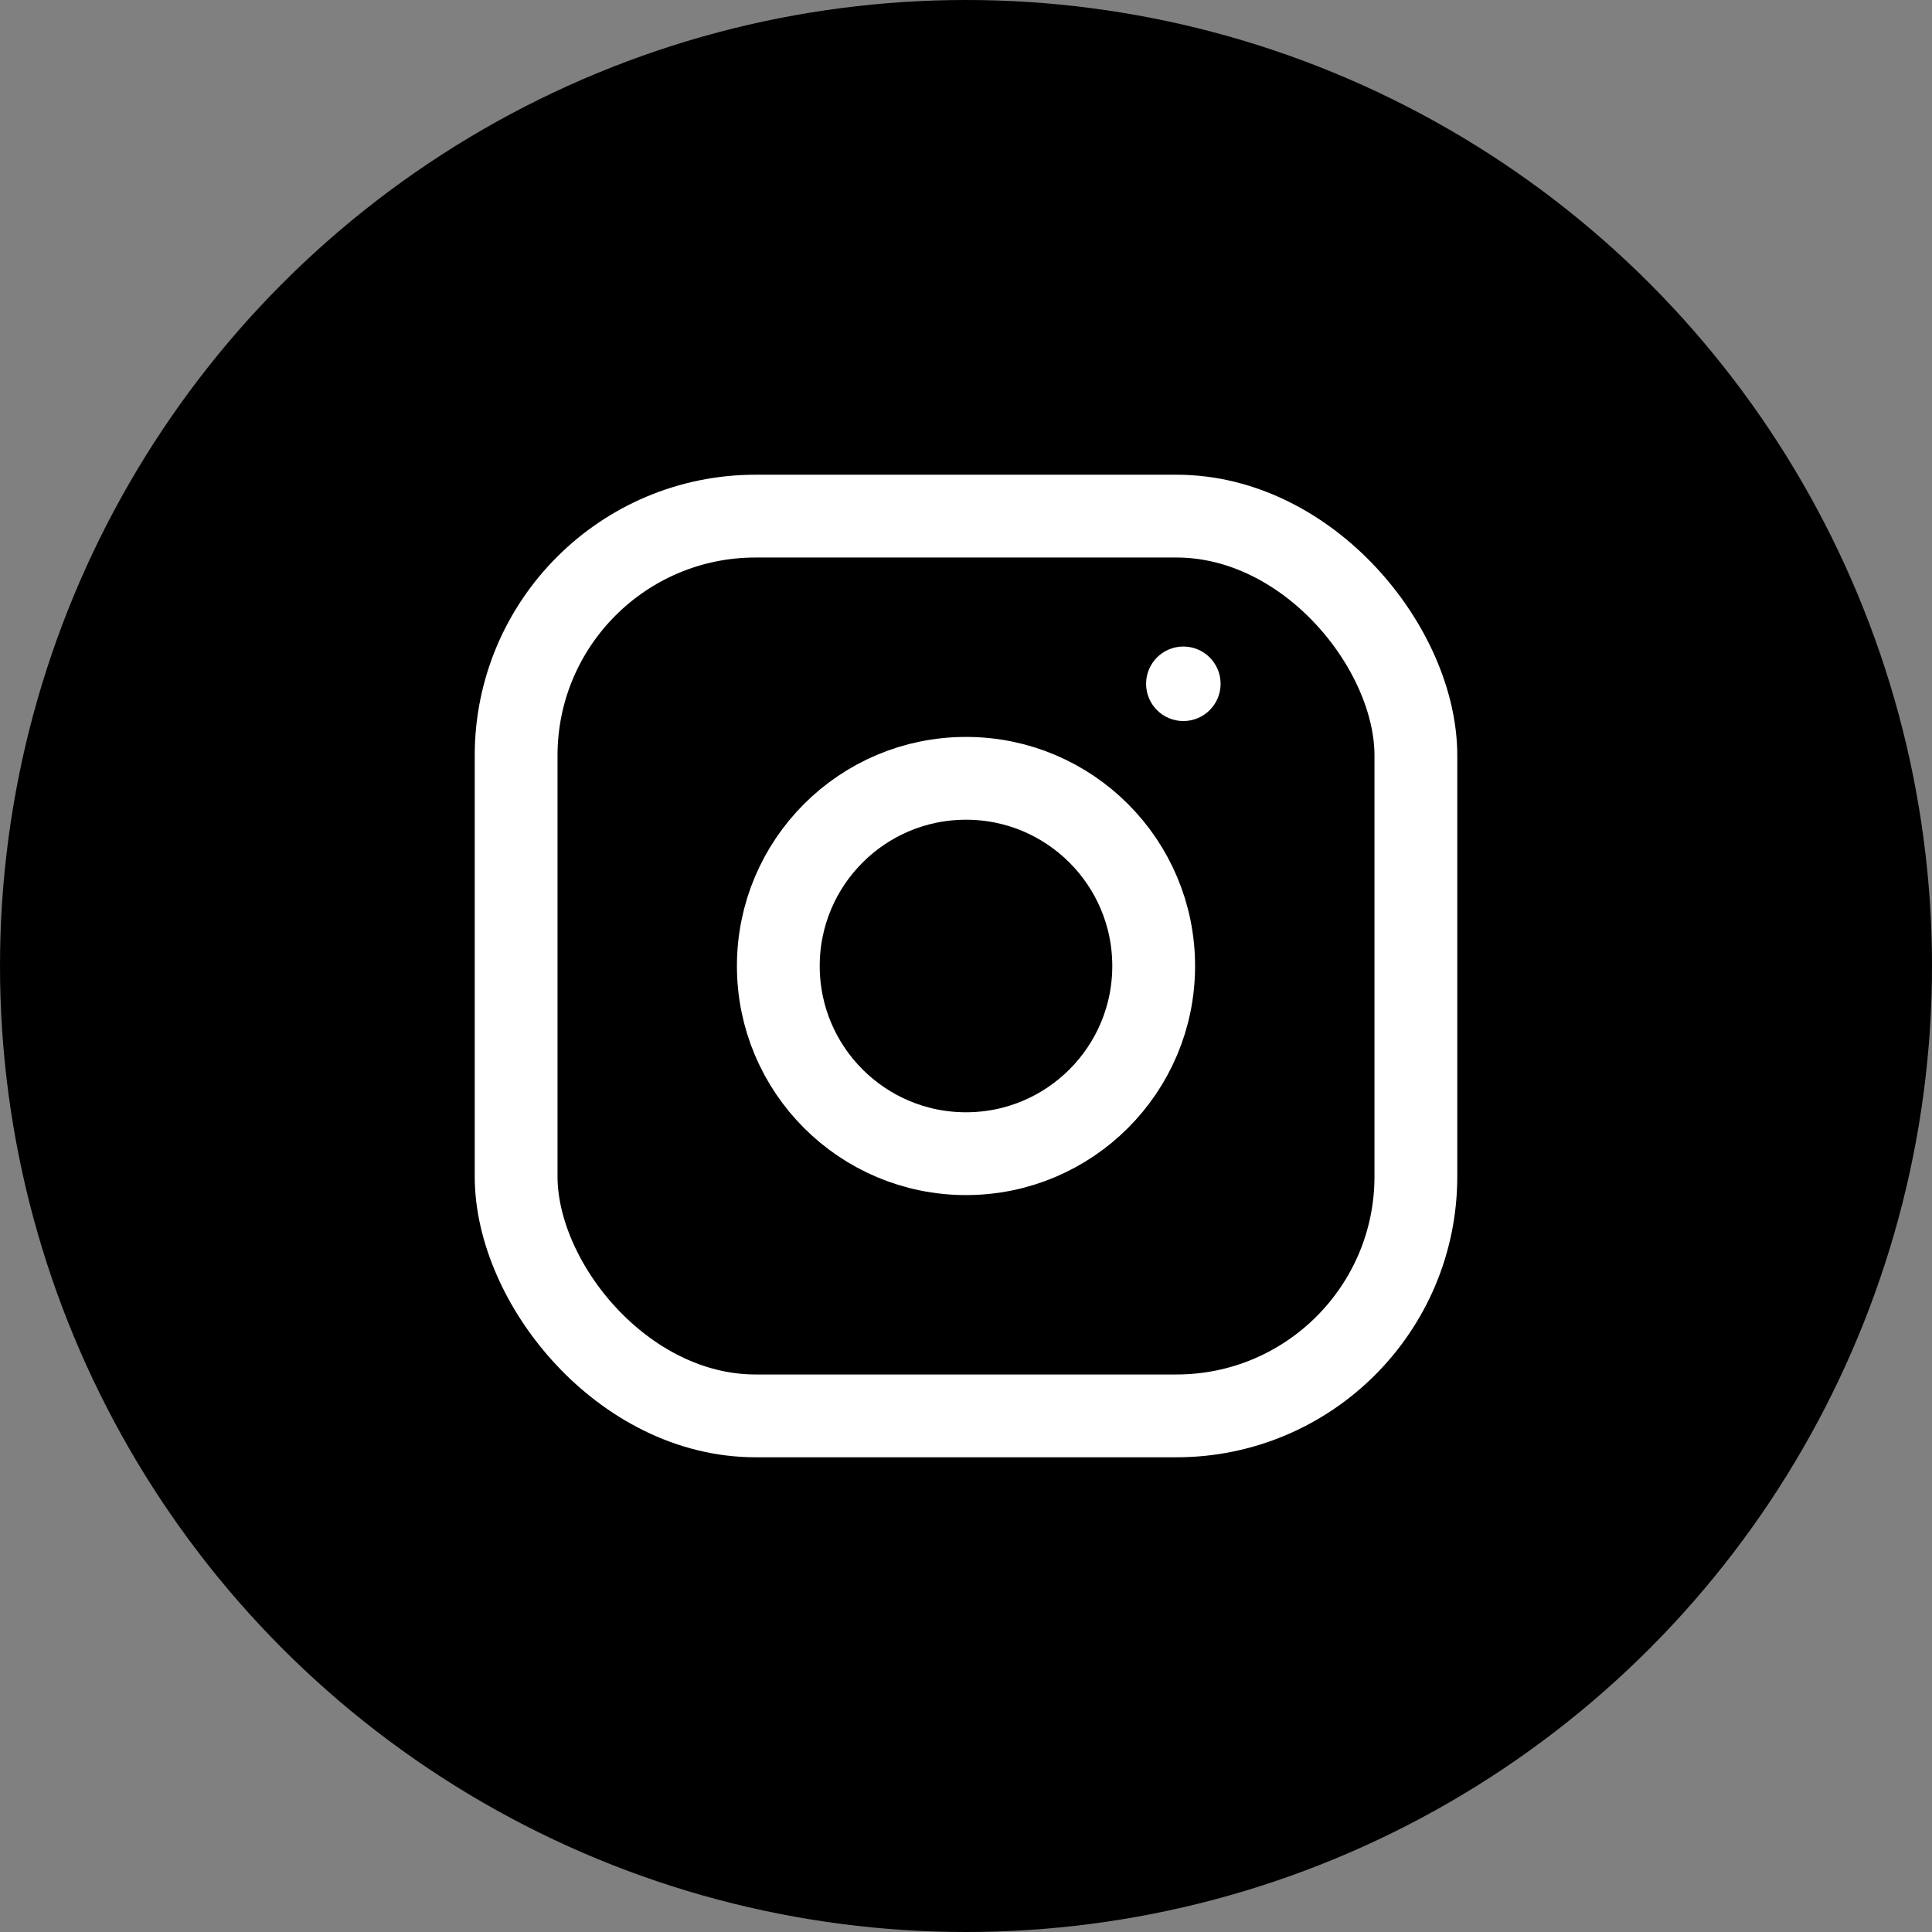 <svg xmlns="http://www.w3.org/2000/svg" viewBox="0 0 28 28"><rect x="0" y="0" width="28" height="28" fill="#808080" stroke="none"/><defs><style>.cls-1{stroke:#fff;stroke-miterlimit:10;stroke-width:1.2px;}.cls-2{fill:#fff;}</style></defs><g id="Layer_2" data-name="Layer 2"><g id="Layer_1-2" data-name="Layer 1"><circle cx="14" cy="14" r="14"/><rect class="cls-1" x="7.48" y="7.48" width="13.04" height="13.04" rx="3.47"/><circle class="cls-1" cx="14" cy="14" r="2.72"/><circle class="cls-2" cx="17.15" cy="9.91" r="0.54"/></g></g></svg>